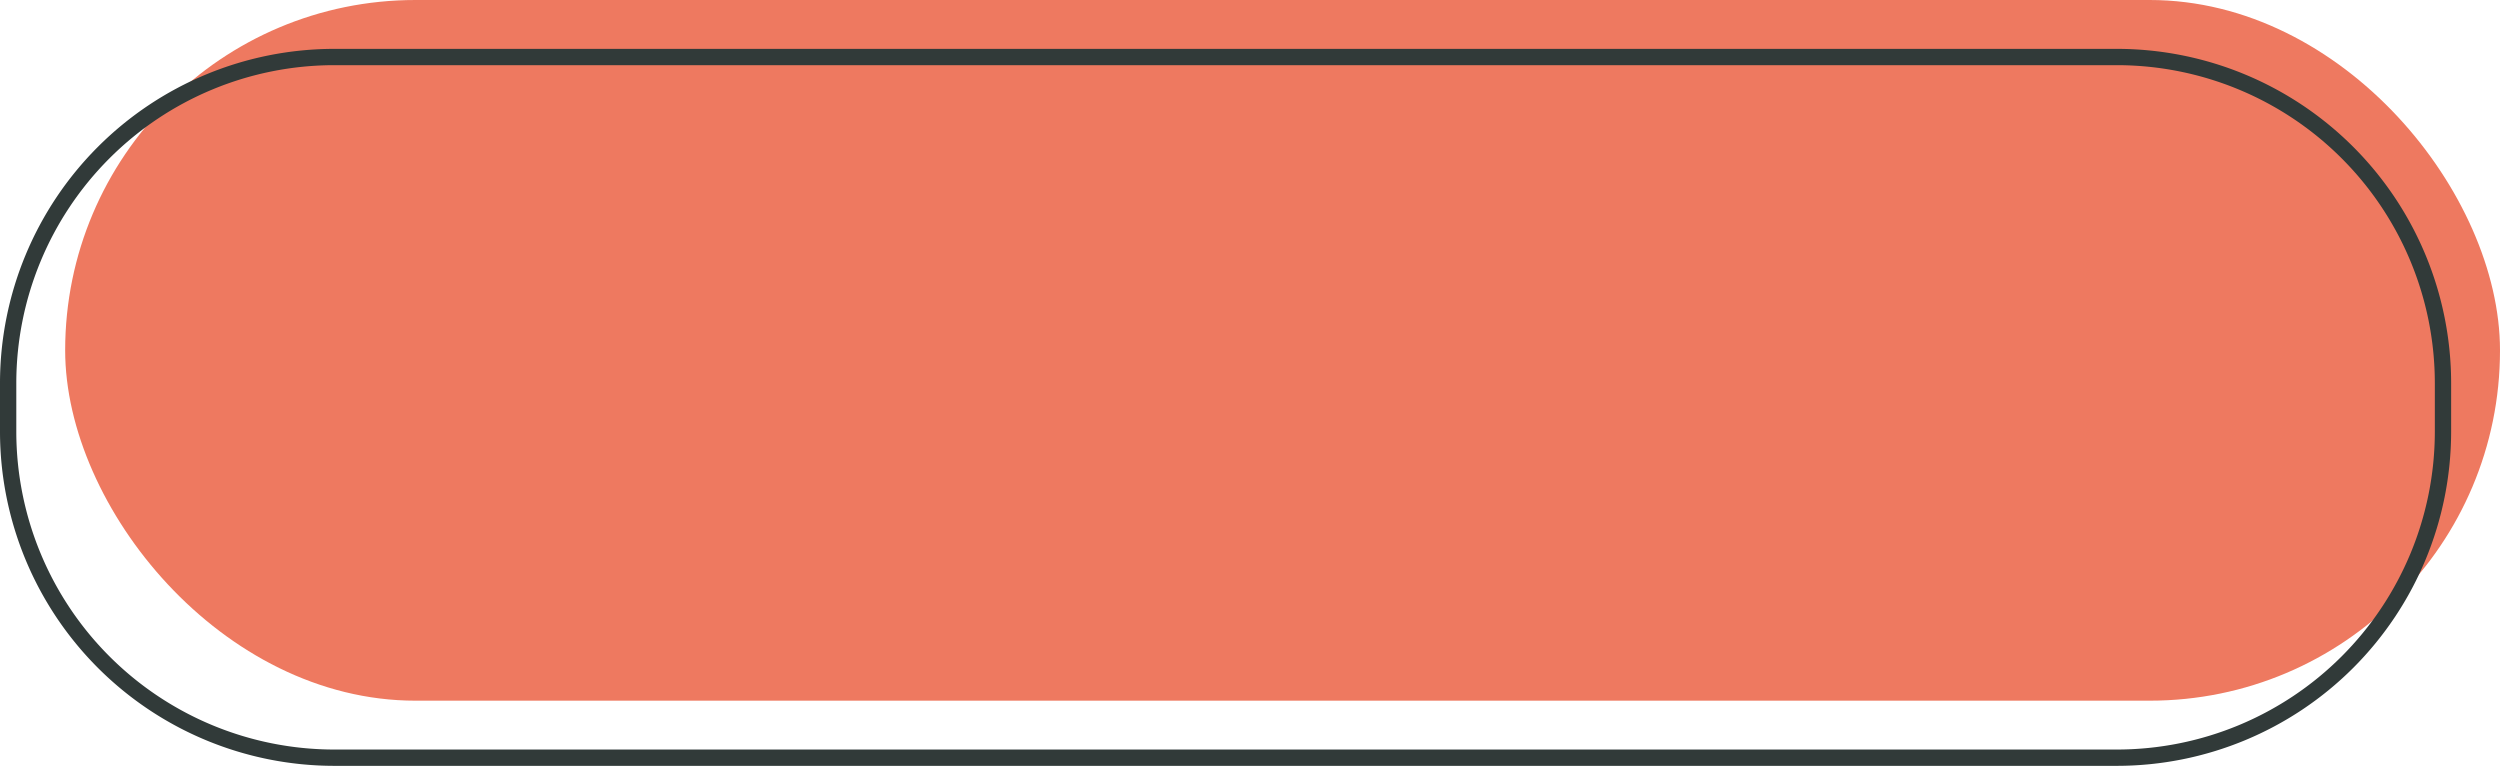 <svg id="圖層_1" data-name="圖層 1" xmlns="http://www.w3.org/2000/svg" viewBox="0 0 52.749 16.159"><defs><style>.cls-1{fill:#ee7960;}.cls-2{fill:#313a39;}</style></defs><title>saved-title</title><rect class="cls-1" x="1.375" width="51.374" height="14.784" rx="7.392"/><path class="cls-2" d="M44.67,16.159H7.048A7.056,7.056,0,0,1,0,9.111V8.079A7.056,7.056,0,0,1,7.048,1.031H44.67a7.056,7.056,0,0,1,7.048,7.048V9.111A7.056,7.056,0,0,1,44.67,16.159ZM7.048,1.375A6.712,6.712,0,0,0,.344,8.079V9.111a6.712,6.712,0,0,0,6.704,6.704H44.67a6.712,6.712,0,0,0,6.704-6.704V8.079A6.712,6.712,0,0,0,44.67,1.375Z"/></svg>
